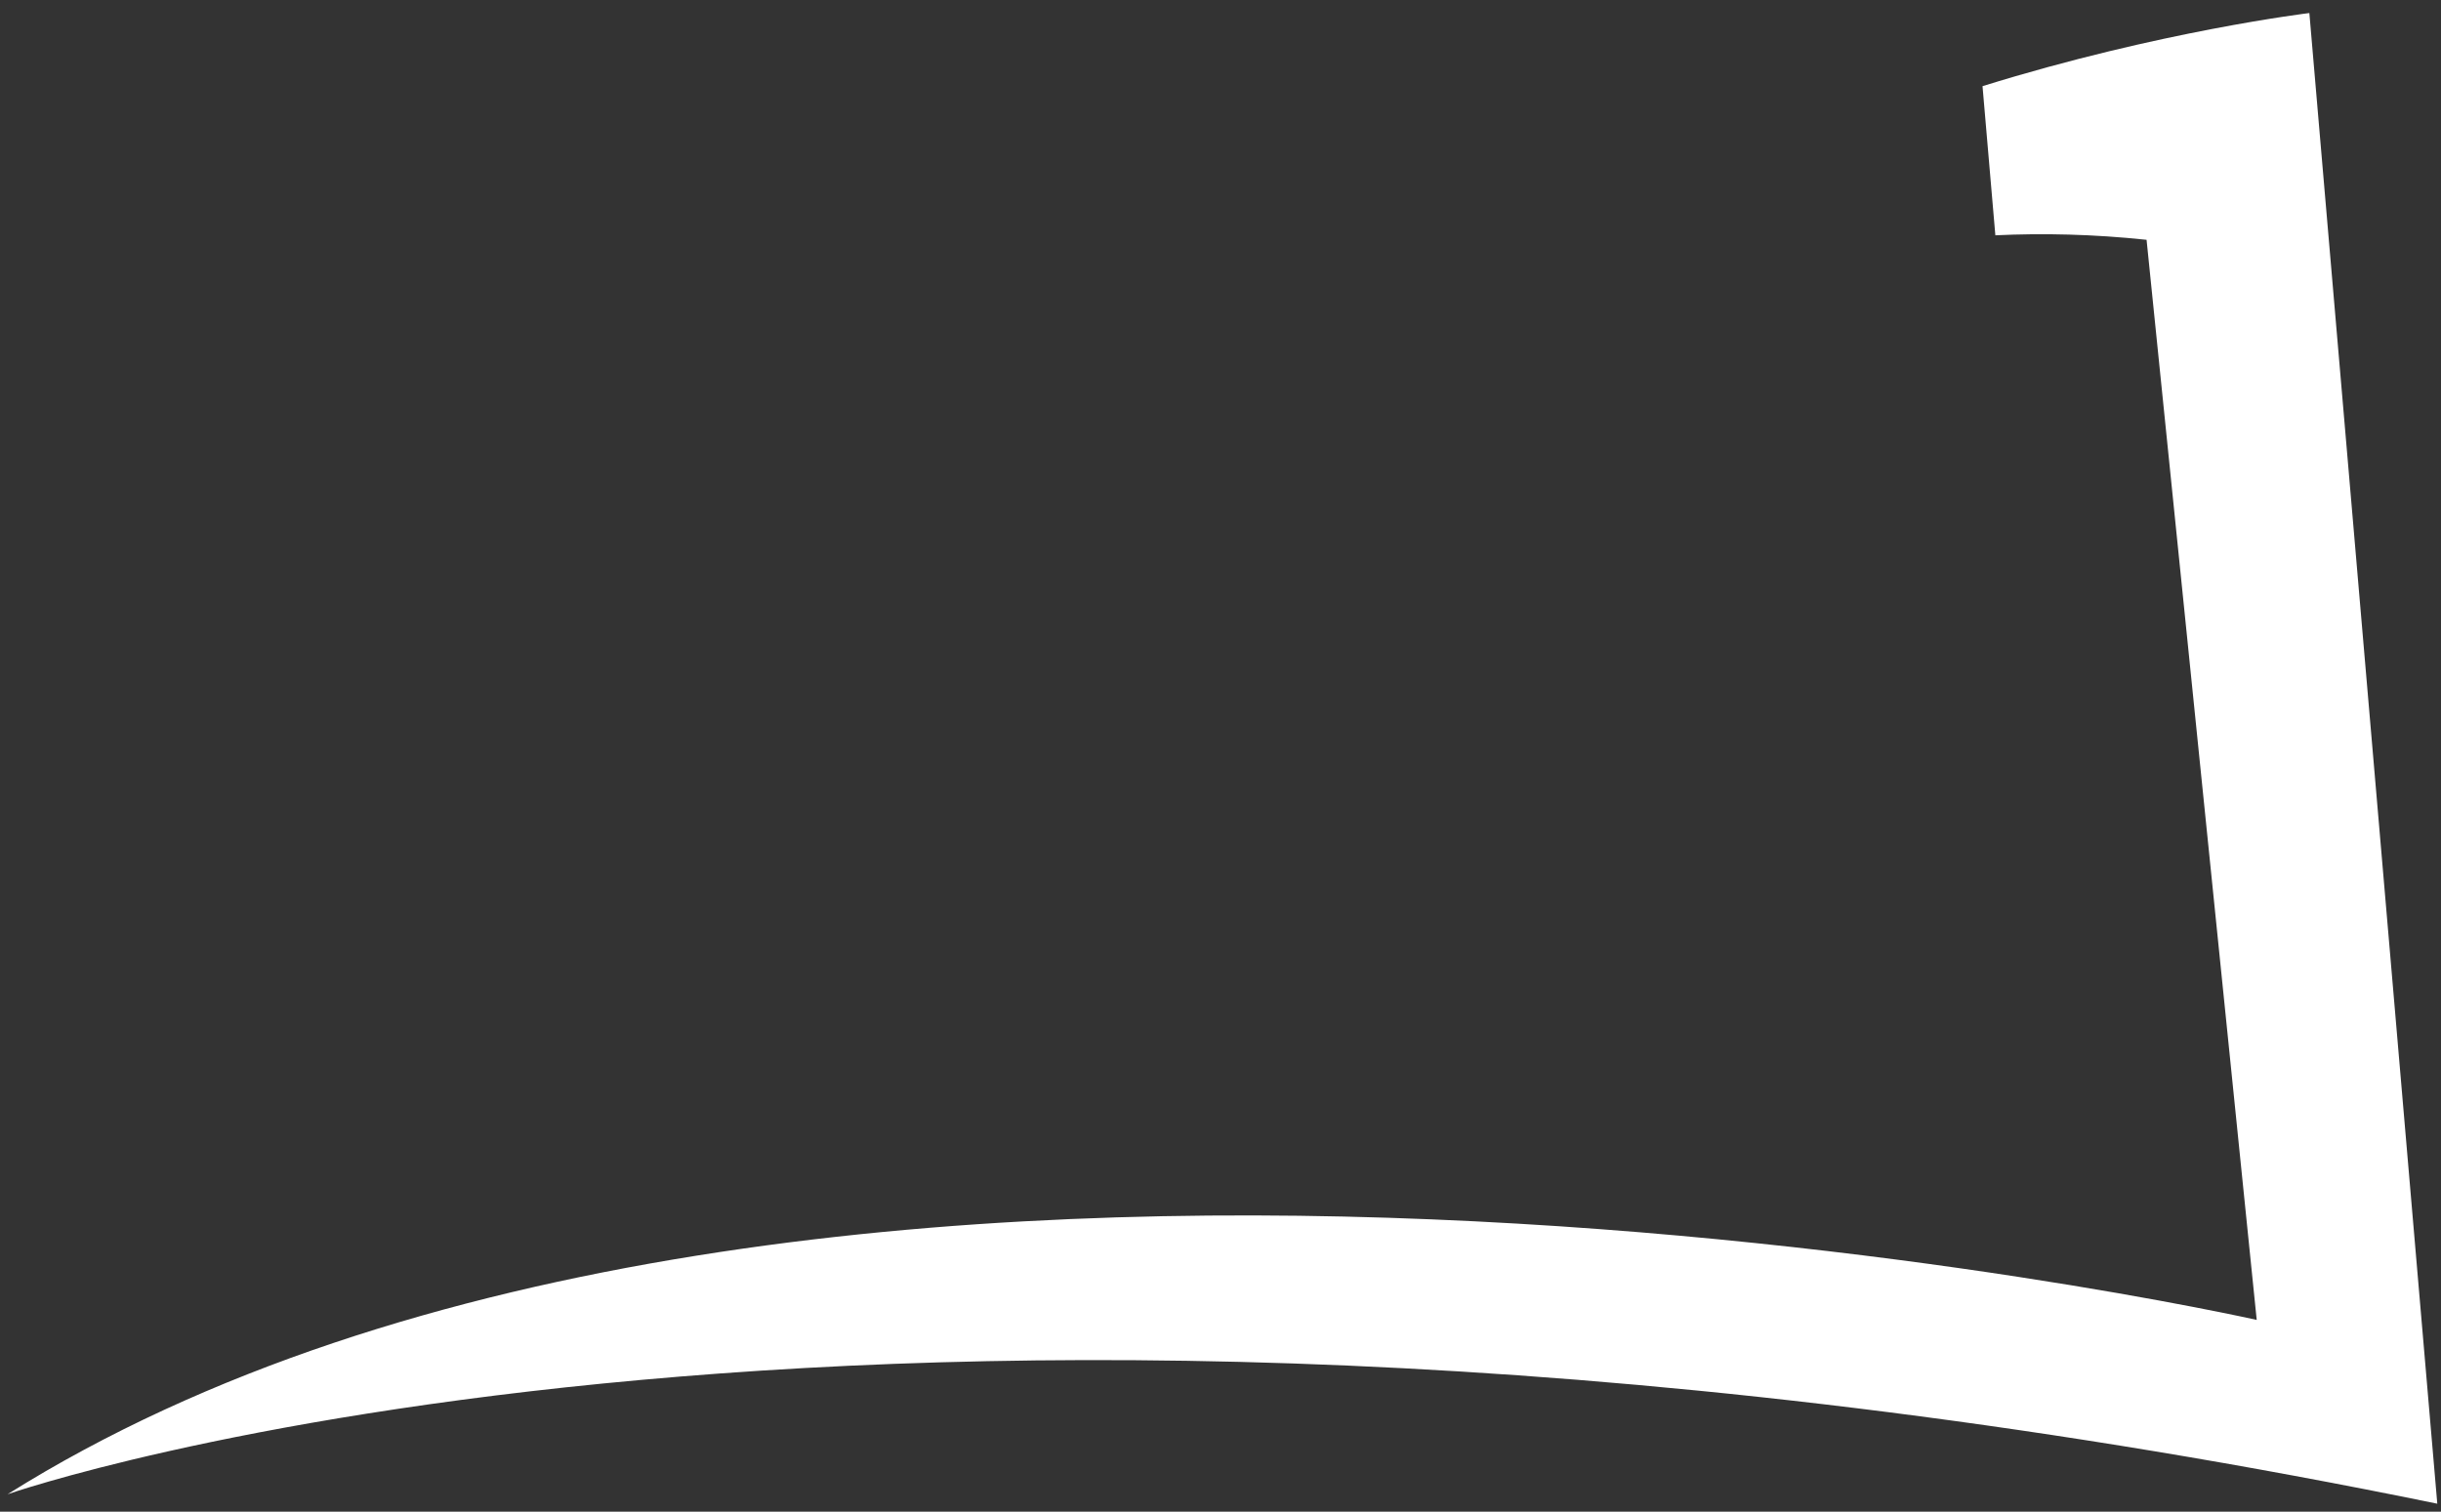 <svg width="113" height="70" viewBox="0 0 113 70" fill="none" xmlns="http://www.w3.org/2000/svg">
<rect x="0" y="0" width="113" height="70" fill="#333333" stroke="none"/>
<path d="M106.906 0.604C106.906 0.604 99.974 1.438 91.776 3.99L92.37 10.896C94.584 10.792 96.917 10.844 99.37 11.104L104.469 61.12C104.469 61.12 37.287 46.011 0.349 69.193C0.349 69.193 41.073 54.927 112.828 69.63L106.906 0.604Z" fill="white"/>
</svg>
